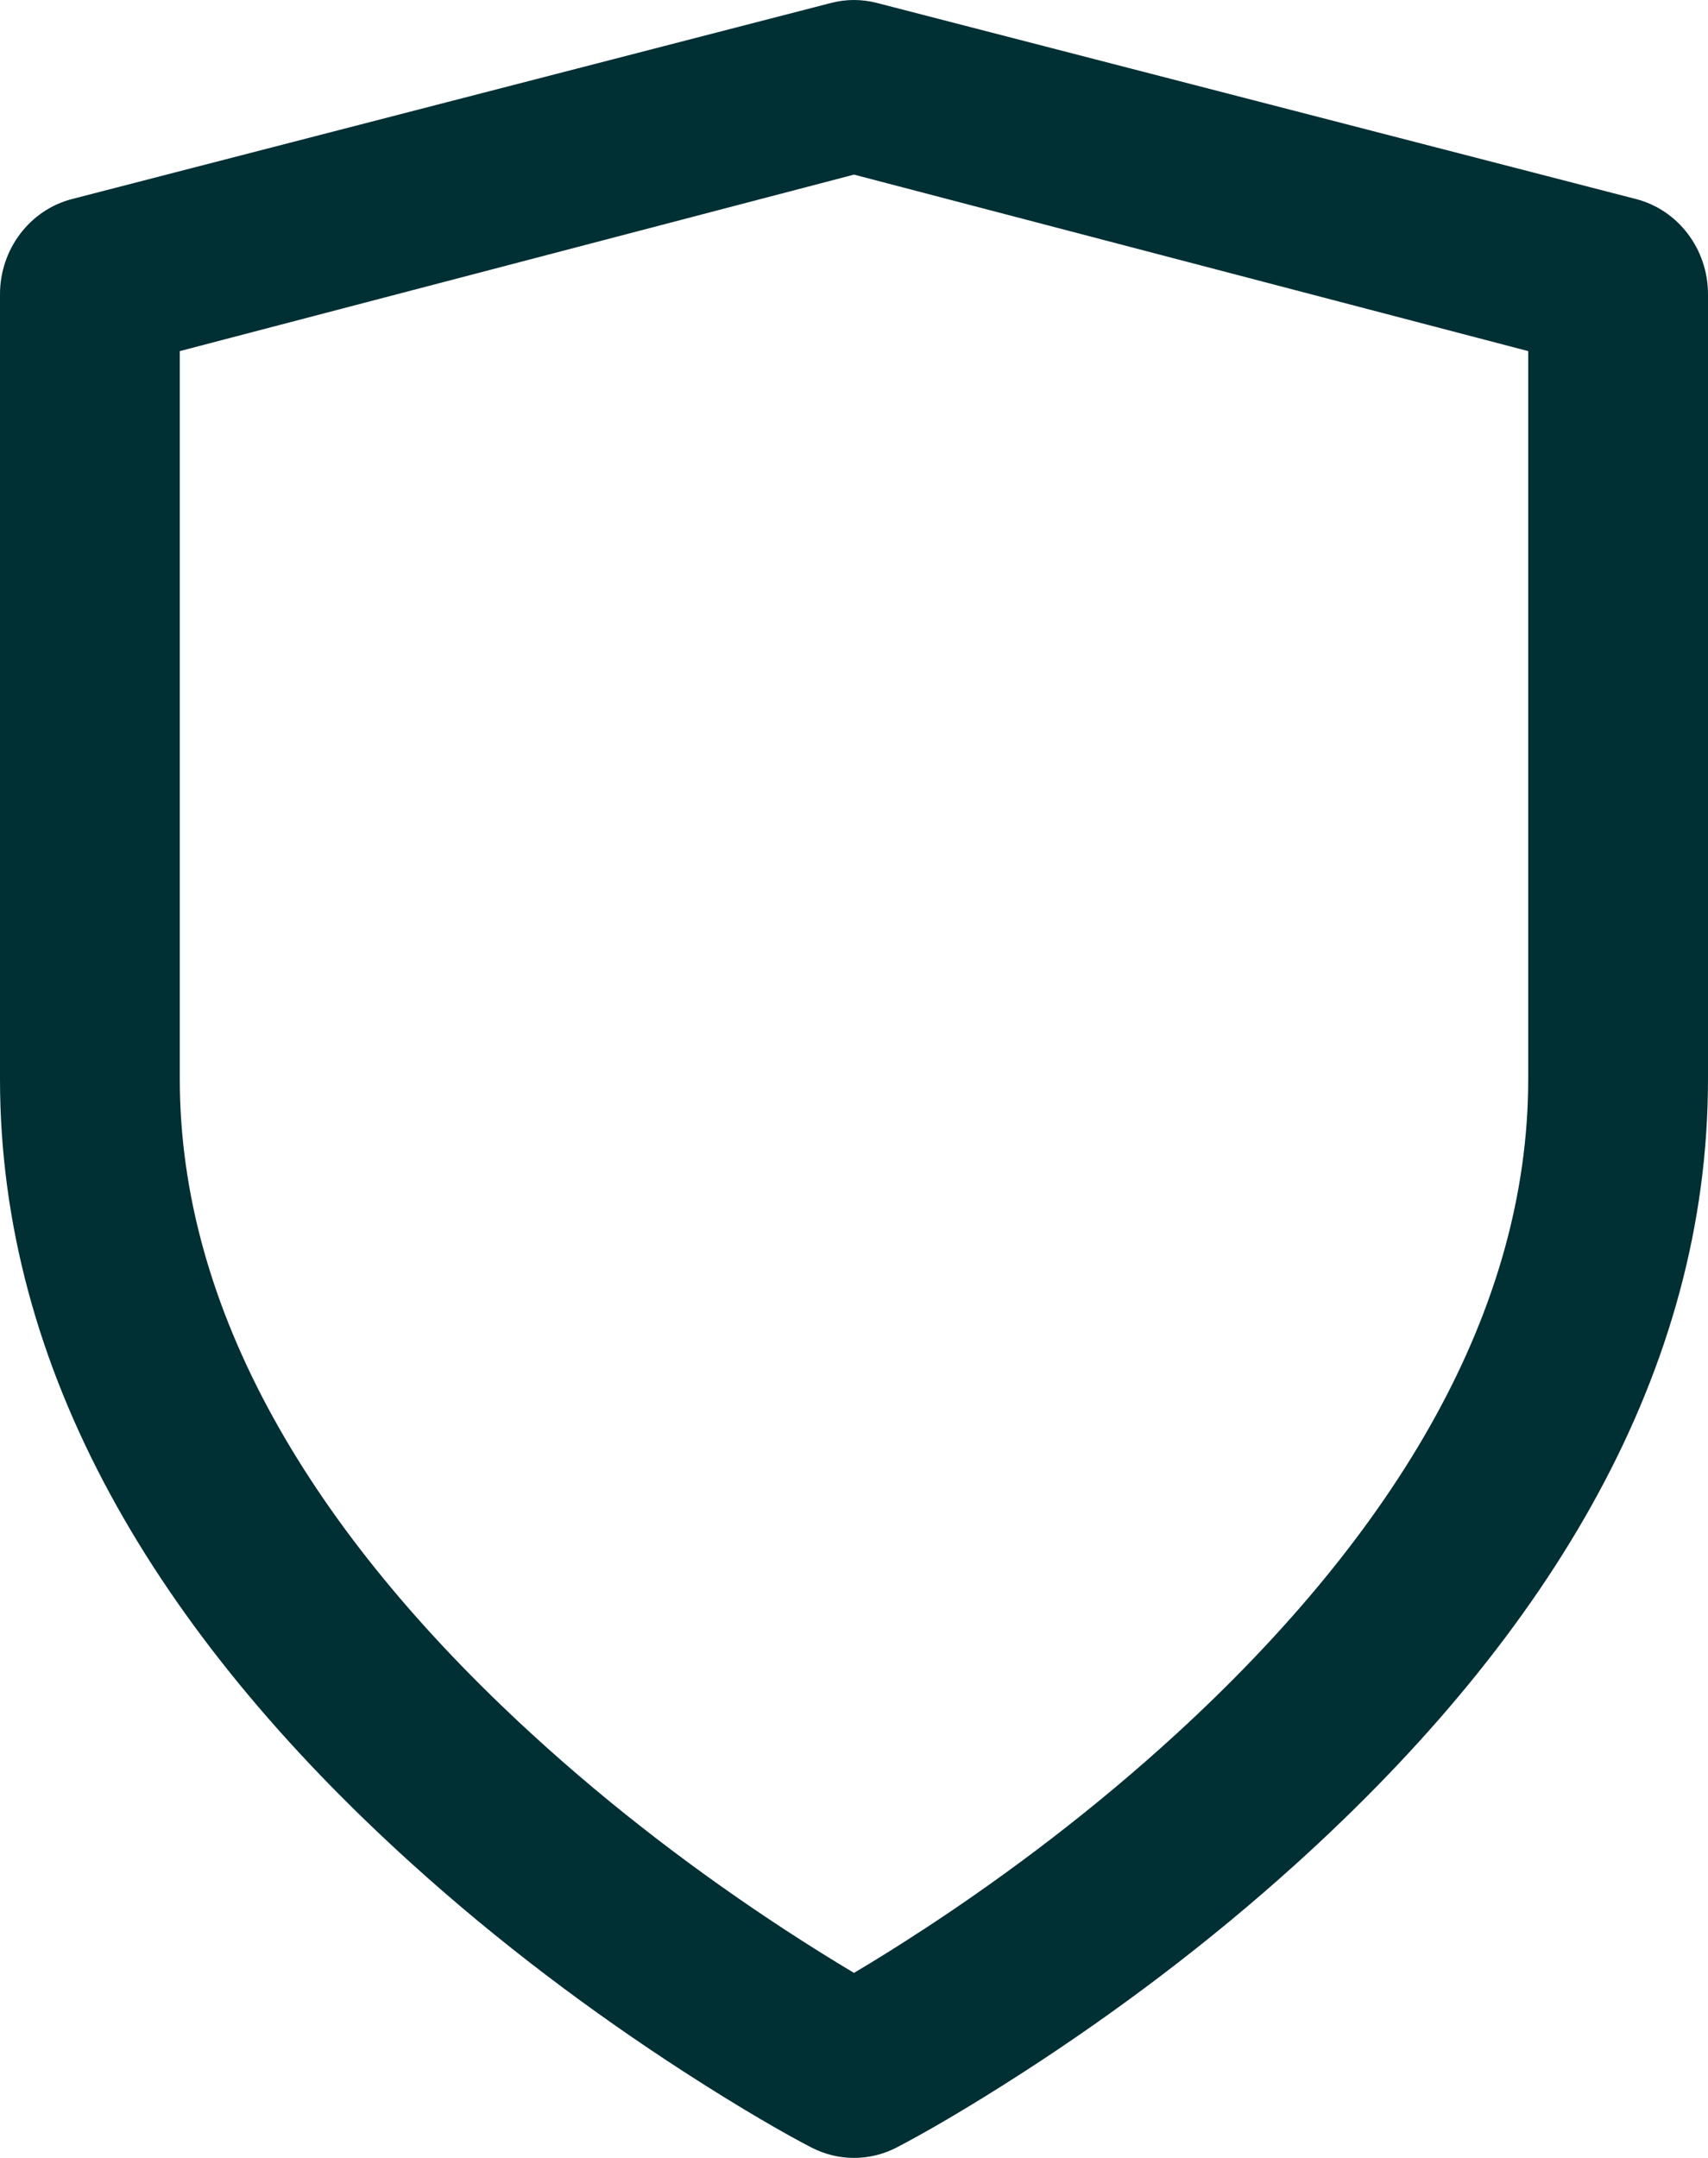 <svg xmlns="http://www.w3.org/2000/svg" xmlns:xlink="http://www.w3.org/1999/xlink" width="19" height="24" viewBox="0 0 19 24">
    <defs>
        <path id="prefix__a" d="M9.972 23.885c-.297.153-.647.153-.944 0-.292-.151-.783-.432-1.407-.835-1.034-.668-2.069-1.443-3.038-2.32C1.737 18.157 0 15.24 0 12V3.273c0-.5.33-.937.8-1.059L9.244.033c.168-.044.344-.044.512 0L18.2 2.214c.47.122.8.558.8 1.059V12c0 3.24-1.737 6.157-4.583 8.73-.97.877-2.004 1.652-3.038 2.32-.624.403-1.115.684-1.407.835zm.3-2.425c.958-.627 1.917-1.355 2.808-2.171 2.469-2.261 3.92-4.73 3.92-7.287V3.905L9.5 1.942 2 3.905v8.097c0 2.557 1.451 5.026 3.92 7.287.89.816 1.85 1.544 2.809 2.171.275.18.534.341.771.482.237-.14.496-.302.771-.482z"/>
    </defs>
    <g fill="none" fill-rule="evenodd">
        <use fill="#002F34" xlink:href="#prefix__a"/>
    </g>
</svg>

